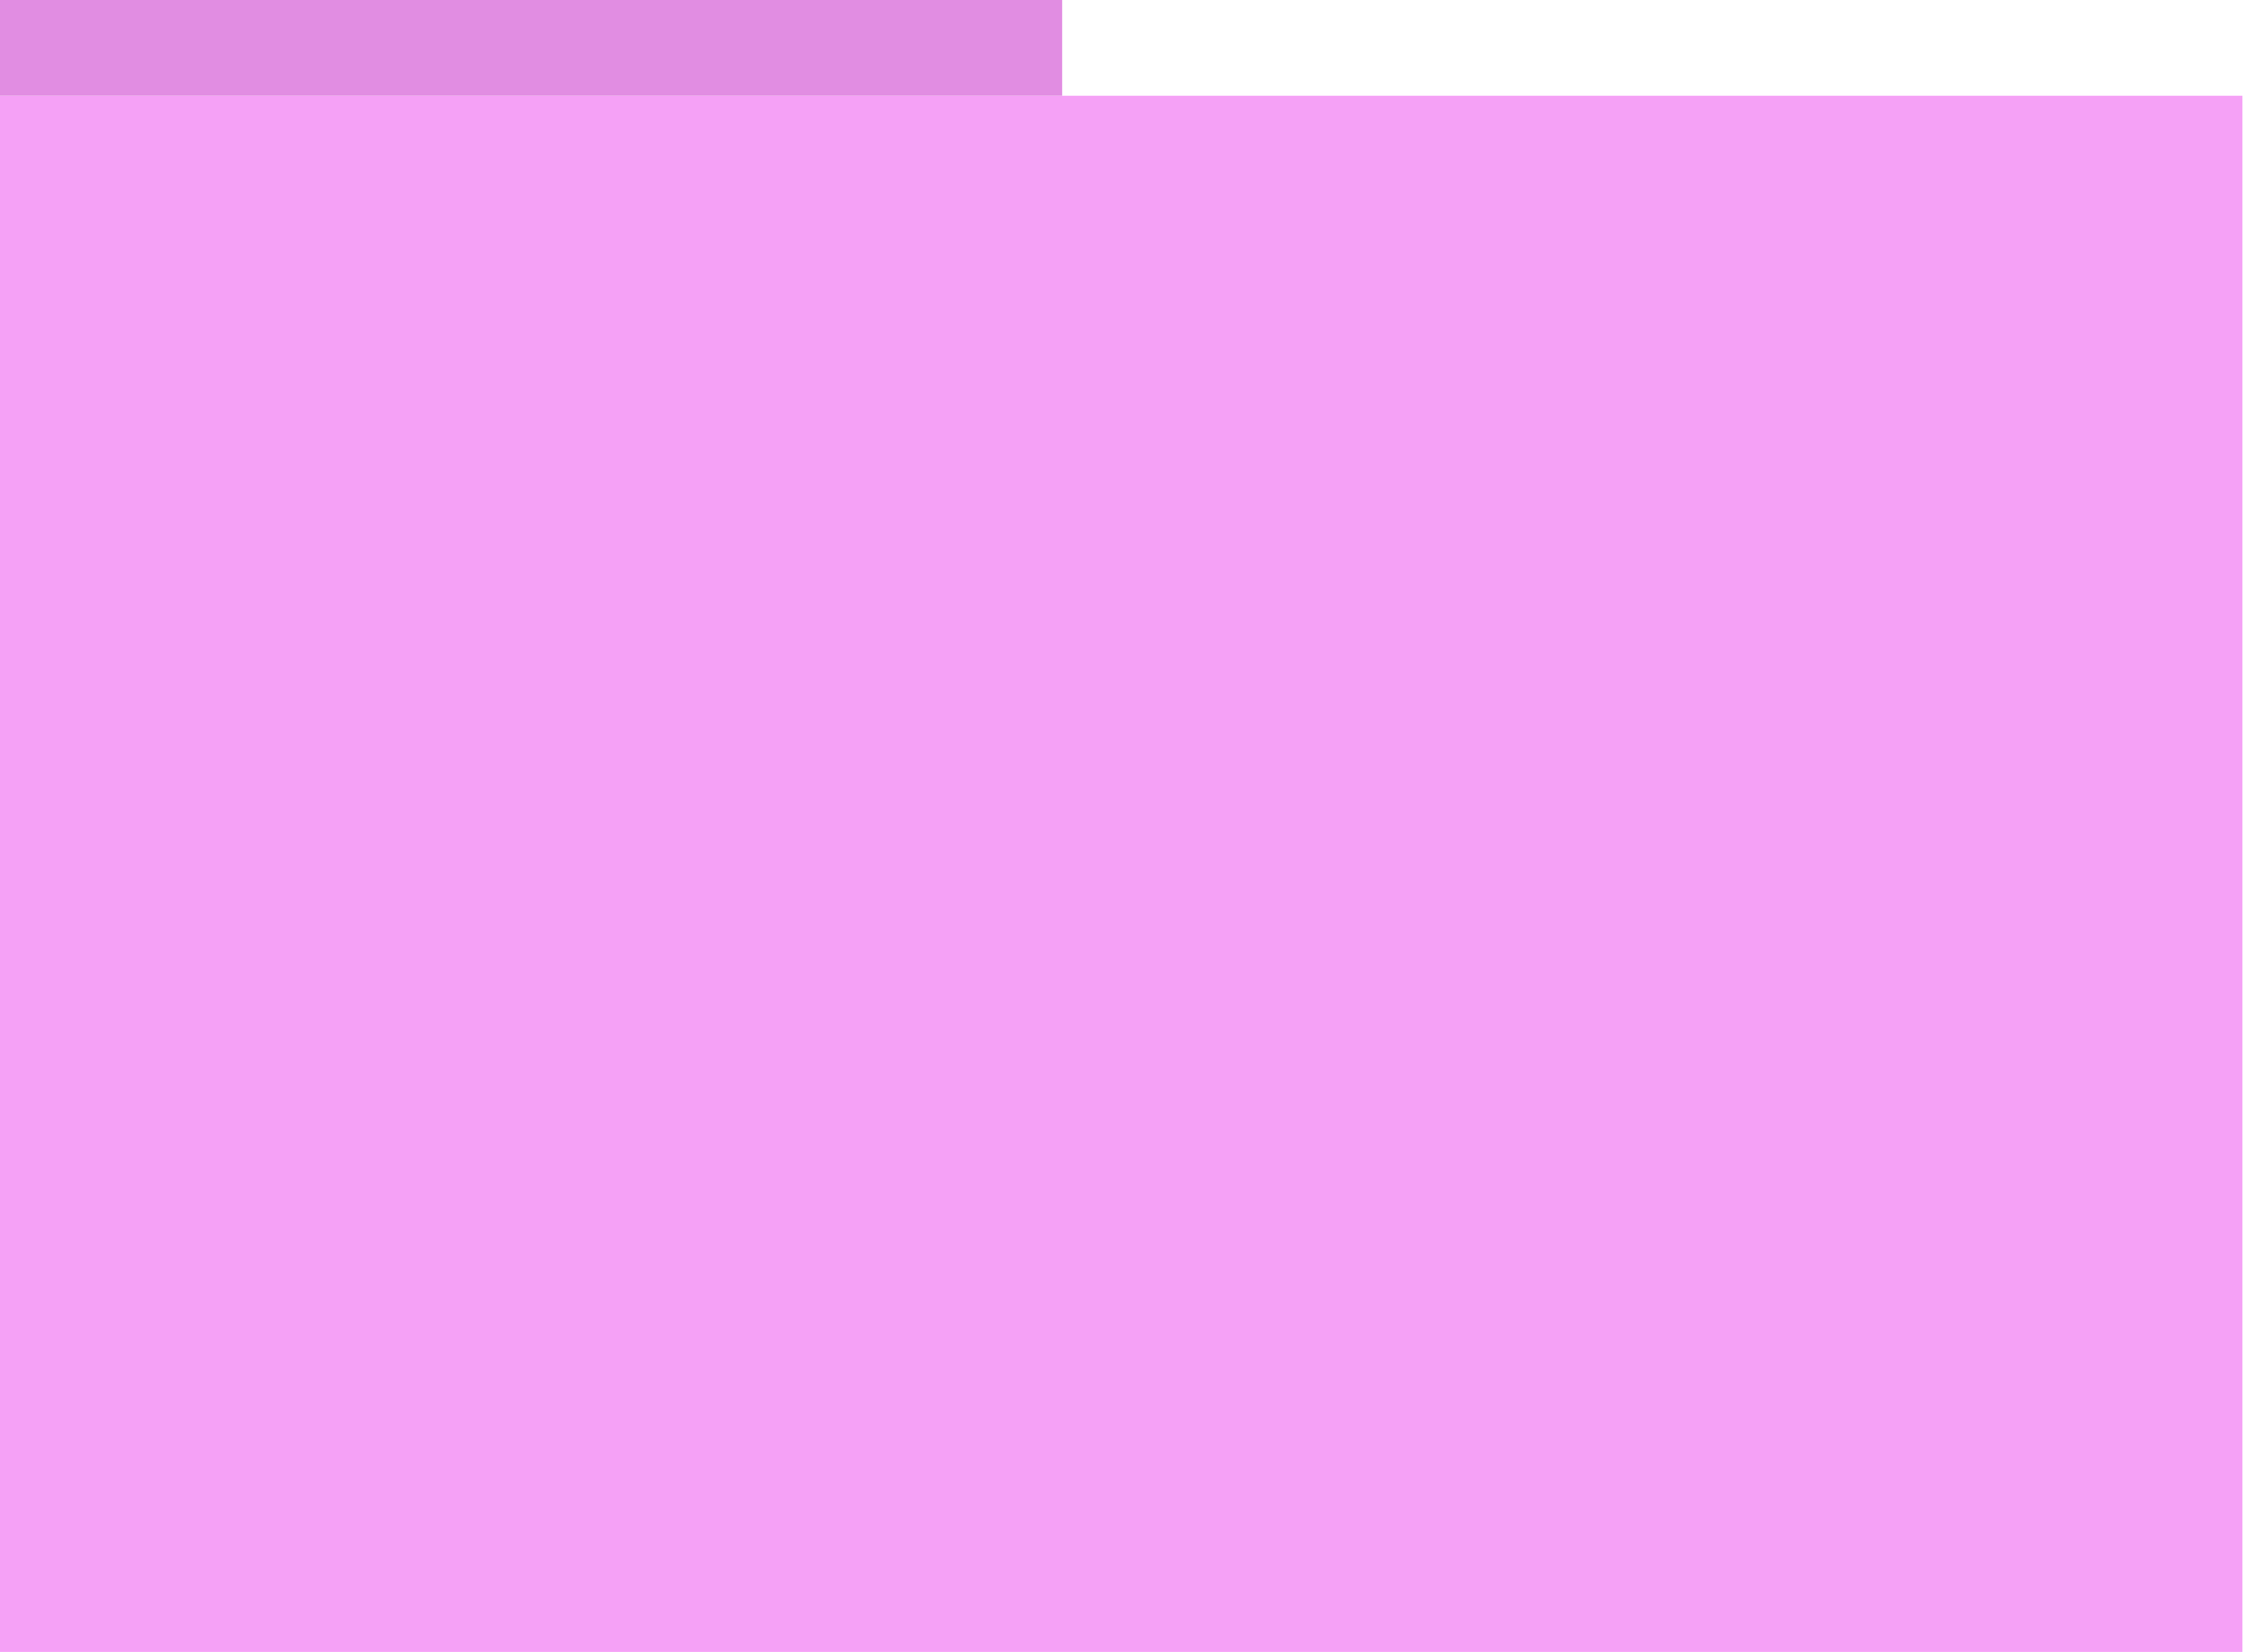 <svg width="96" height="70" viewBox="0 0 96 70" fill="none" xmlns="http://www.w3.org/2000/svg">
<g clip-path="url(#clip0)">
<path d="M95 4.058H0V70H95V4.058Z" fill="#F5A1F6"/>
<path d="M45 0H0V4.058H45V0Z" fill="#E18DE2"/>
</g>
<defs>
<clipPath id="clip0">
<rect width="96" height="70" fill="white"/>
</clipPath>
</defs>
</svg>
